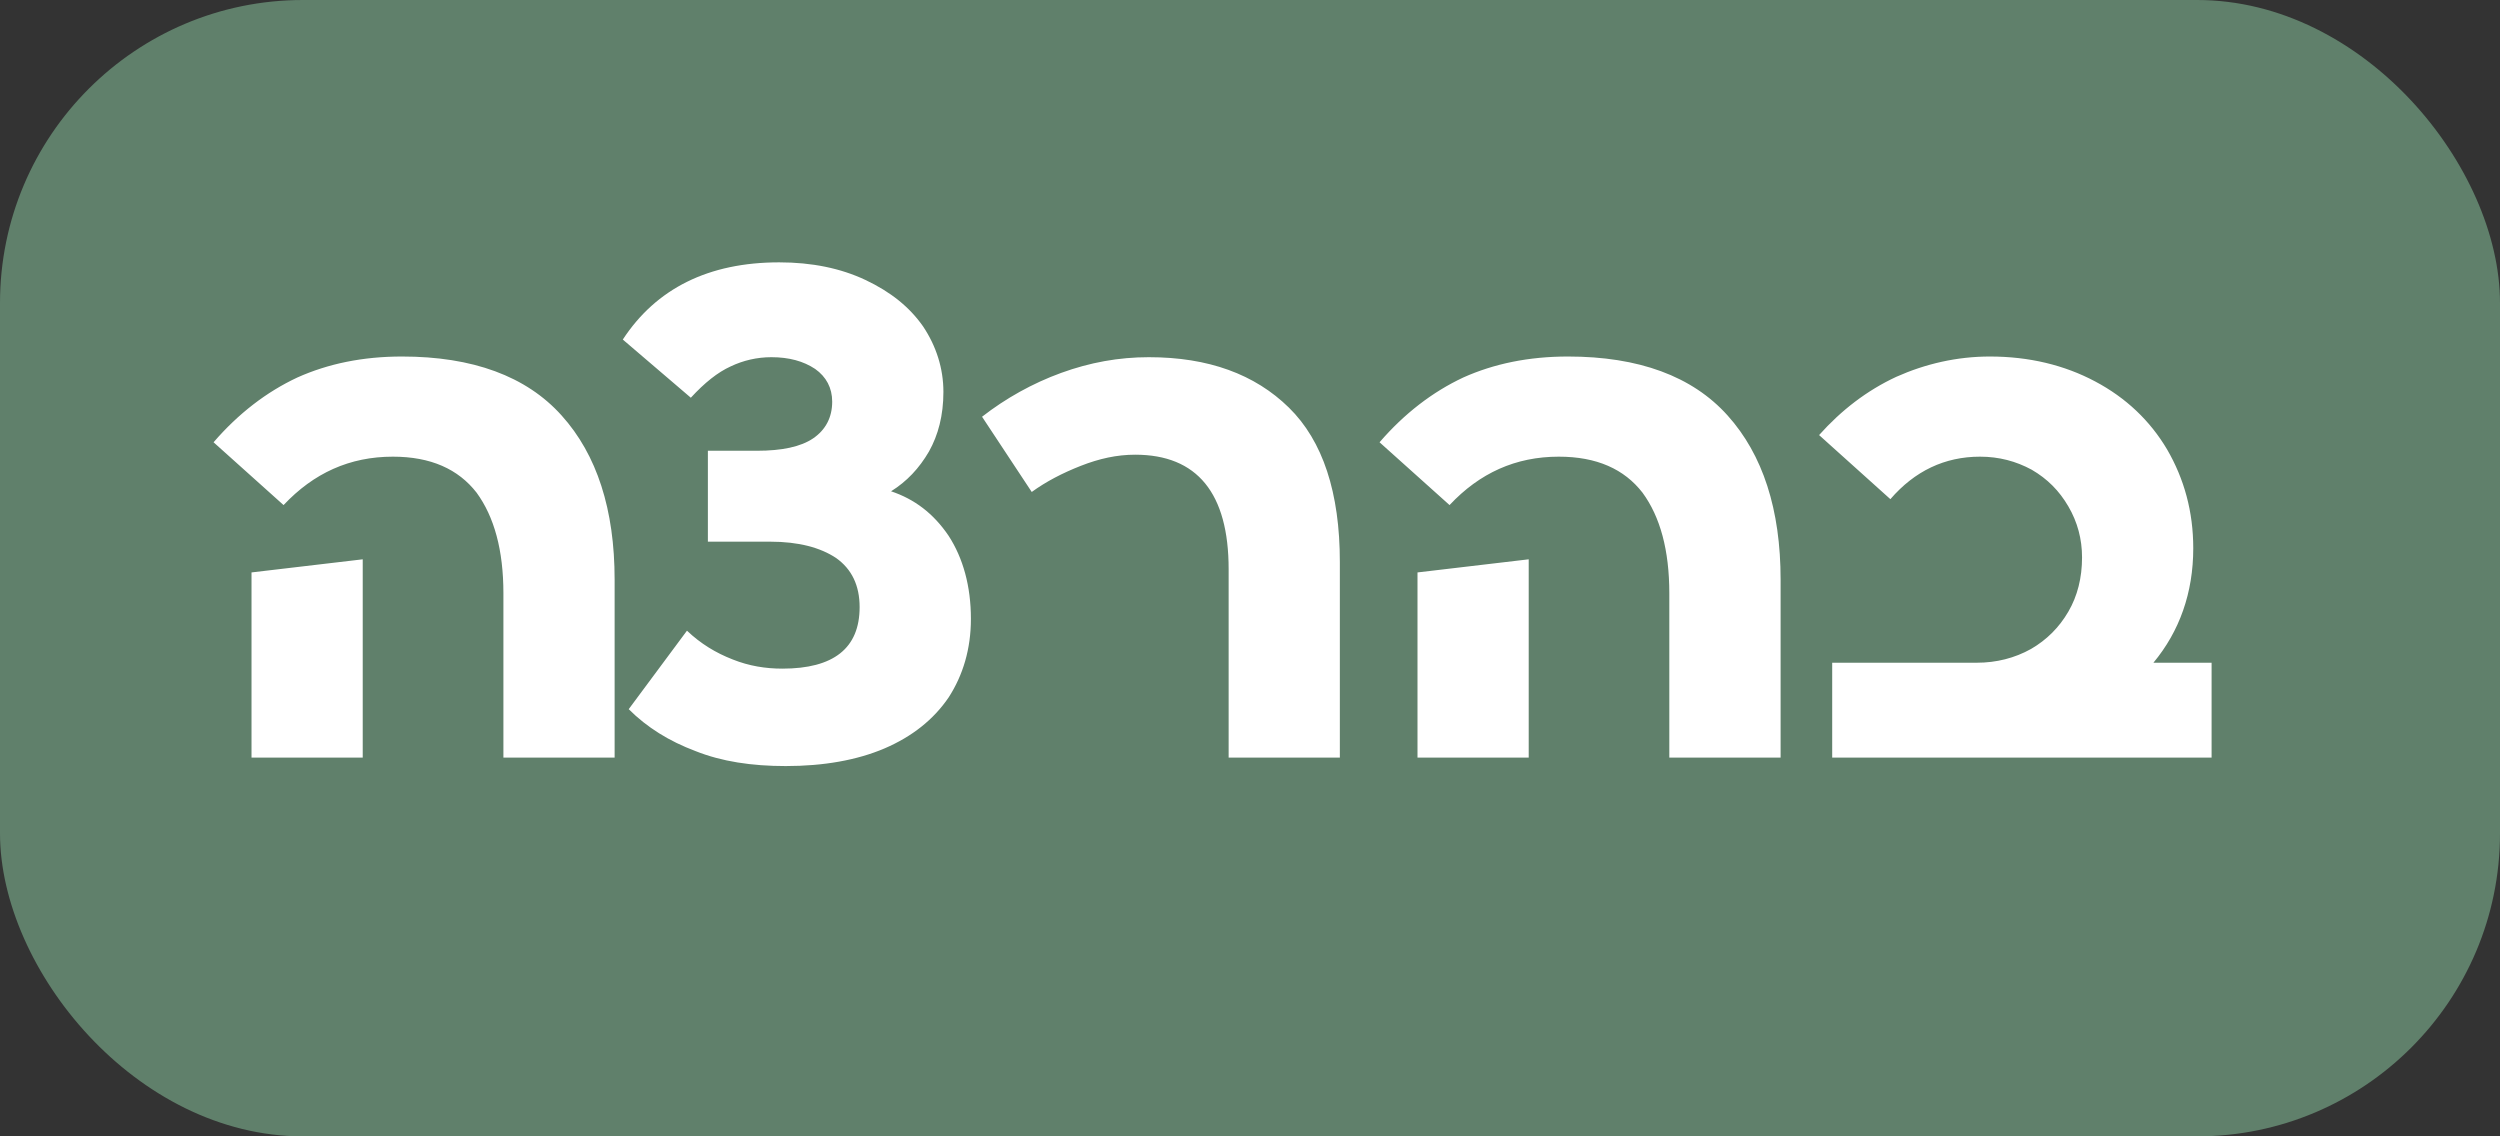 <svg width="33" height="15" viewBox="0 0 33 15" fill="none" xmlns="http://www.w3.org/2000/svg">
<rect x="0" y="0" width="33" height="15" fill="#333333" stroke="none"/>
<rect width="33" height="15" rx="4" fill="#60806B"/>
<path d="M6.645 7.832V10H8.113V7.651C8.113 6.727 7.88 6.002 7.413 5.484C6.947 4.965 6.239 4.706 5.306 4.706C4.788 4.706 4.331 4.801 3.925 4.983C3.519 5.173 3.147 5.458 2.819 5.838L3.743 6.667C4.141 6.244 4.616 6.028 5.186 6.028C5.686 6.028 6.049 6.192 6.291 6.503C6.524 6.822 6.645 7.263 6.645 7.832ZM4.788 7.383L3.32 7.556V10H4.788V7.383ZM12.522 7.073C12.323 6.779 12.073 6.589 11.762 6.485C11.969 6.356 12.133 6.183 12.263 5.959C12.384 5.743 12.453 5.484 12.453 5.173C12.453 4.862 12.358 4.568 12.185 4.309C12.004 4.05 11.753 3.851 11.425 3.696C11.097 3.541 10.717 3.463 10.285 3.463C9.353 3.463 8.662 3.808 8.221 4.482L9.119 5.25C9.301 5.052 9.474 4.914 9.646 4.836C9.81 4.758 9.992 4.715 10.182 4.715C10.415 4.715 10.605 4.767 10.76 4.87C10.907 4.974 10.985 5.121 10.985 5.302C10.985 5.51 10.898 5.674 10.734 5.786C10.57 5.898 10.32 5.95 9.992 5.95H9.344V7.15H10.164C10.544 7.15 10.829 7.228 11.037 7.366C11.244 7.513 11.347 7.729 11.347 8.014C11.347 8.558 11.002 8.826 10.328 8.826C10.104 8.826 9.888 8.791 9.672 8.705C9.448 8.618 9.249 8.497 9.068 8.325L8.299 9.361C8.541 9.603 8.834 9.784 9.18 9.914C9.525 10.052 9.923 10.112 10.372 10.112C10.873 10.112 11.313 10.034 11.676 9.879C12.038 9.724 12.323 9.499 12.522 9.206C12.712 8.912 12.816 8.566 12.816 8.169C12.816 7.737 12.712 7.366 12.522 7.073ZM17.686 10V7.418C17.686 6.503 17.462 5.82 17.013 5.38C16.564 4.94 15.951 4.715 15.165 4.715C14.768 4.715 14.388 4.784 14.008 4.922C13.628 5.06 13.274 5.259 12.963 5.501L13.619 6.494C13.809 6.356 14.025 6.244 14.267 6.149C14.509 6.054 14.742 6.002 14.984 6.002C15.804 6.002 16.218 6.511 16.218 7.513V10H17.686ZM22.035 7.832V10H23.504V7.651C23.504 6.727 23.27 6.002 22.804 5.484C22.338 4.965 21.63 4.706 20.697 4.706C20.179 4.706 19.721 4.801 19.315 4.983C18.91 5.173 18.538 5.458 18.21 5.838L19.134 6.667C19.531 6.244 20.006 6.028 20.576 6.028C21.077 6.028 21.44 6.192 21.681 6.503C21.915 6.822 22.035 7.263 22.035 7.832ZM20.179 7.383L18.711 7.556V10H20.179V7.383ZM29.193 8.748H28.425C28.77 8.333 28.951 7.824 28.951 7.237C28.951 6.753 28.831 6.321 28.606 5.933C28.381 5.553 28.062 5.25 27.656 5.035C27.25 4.819 26.784 4.706 26.266 4.706C25.834 4.706 25.419 4.801 25.031 4.974C24.642 5.155 24.305 5.415 24.012 5.743L24.953 6.589C25.273 6.218 25.67 6.028 26.136 6.028C26.387 6.028 26.611 6.088 26.818 6.2C27.026 6.321 27.181 6.477 27.302 6.684C27.423 6.891 27.483 7.116 27.483 7.358C27.483 7.625 27.423 7.867 27.302 8.074C27.181 8.282 27.017 8.446 26.81 8.566C26.594 8.687 26.352 8.748 26.093 8.748H24.185V10H29.193V8.748Z" fill="white"/>
</svg>
